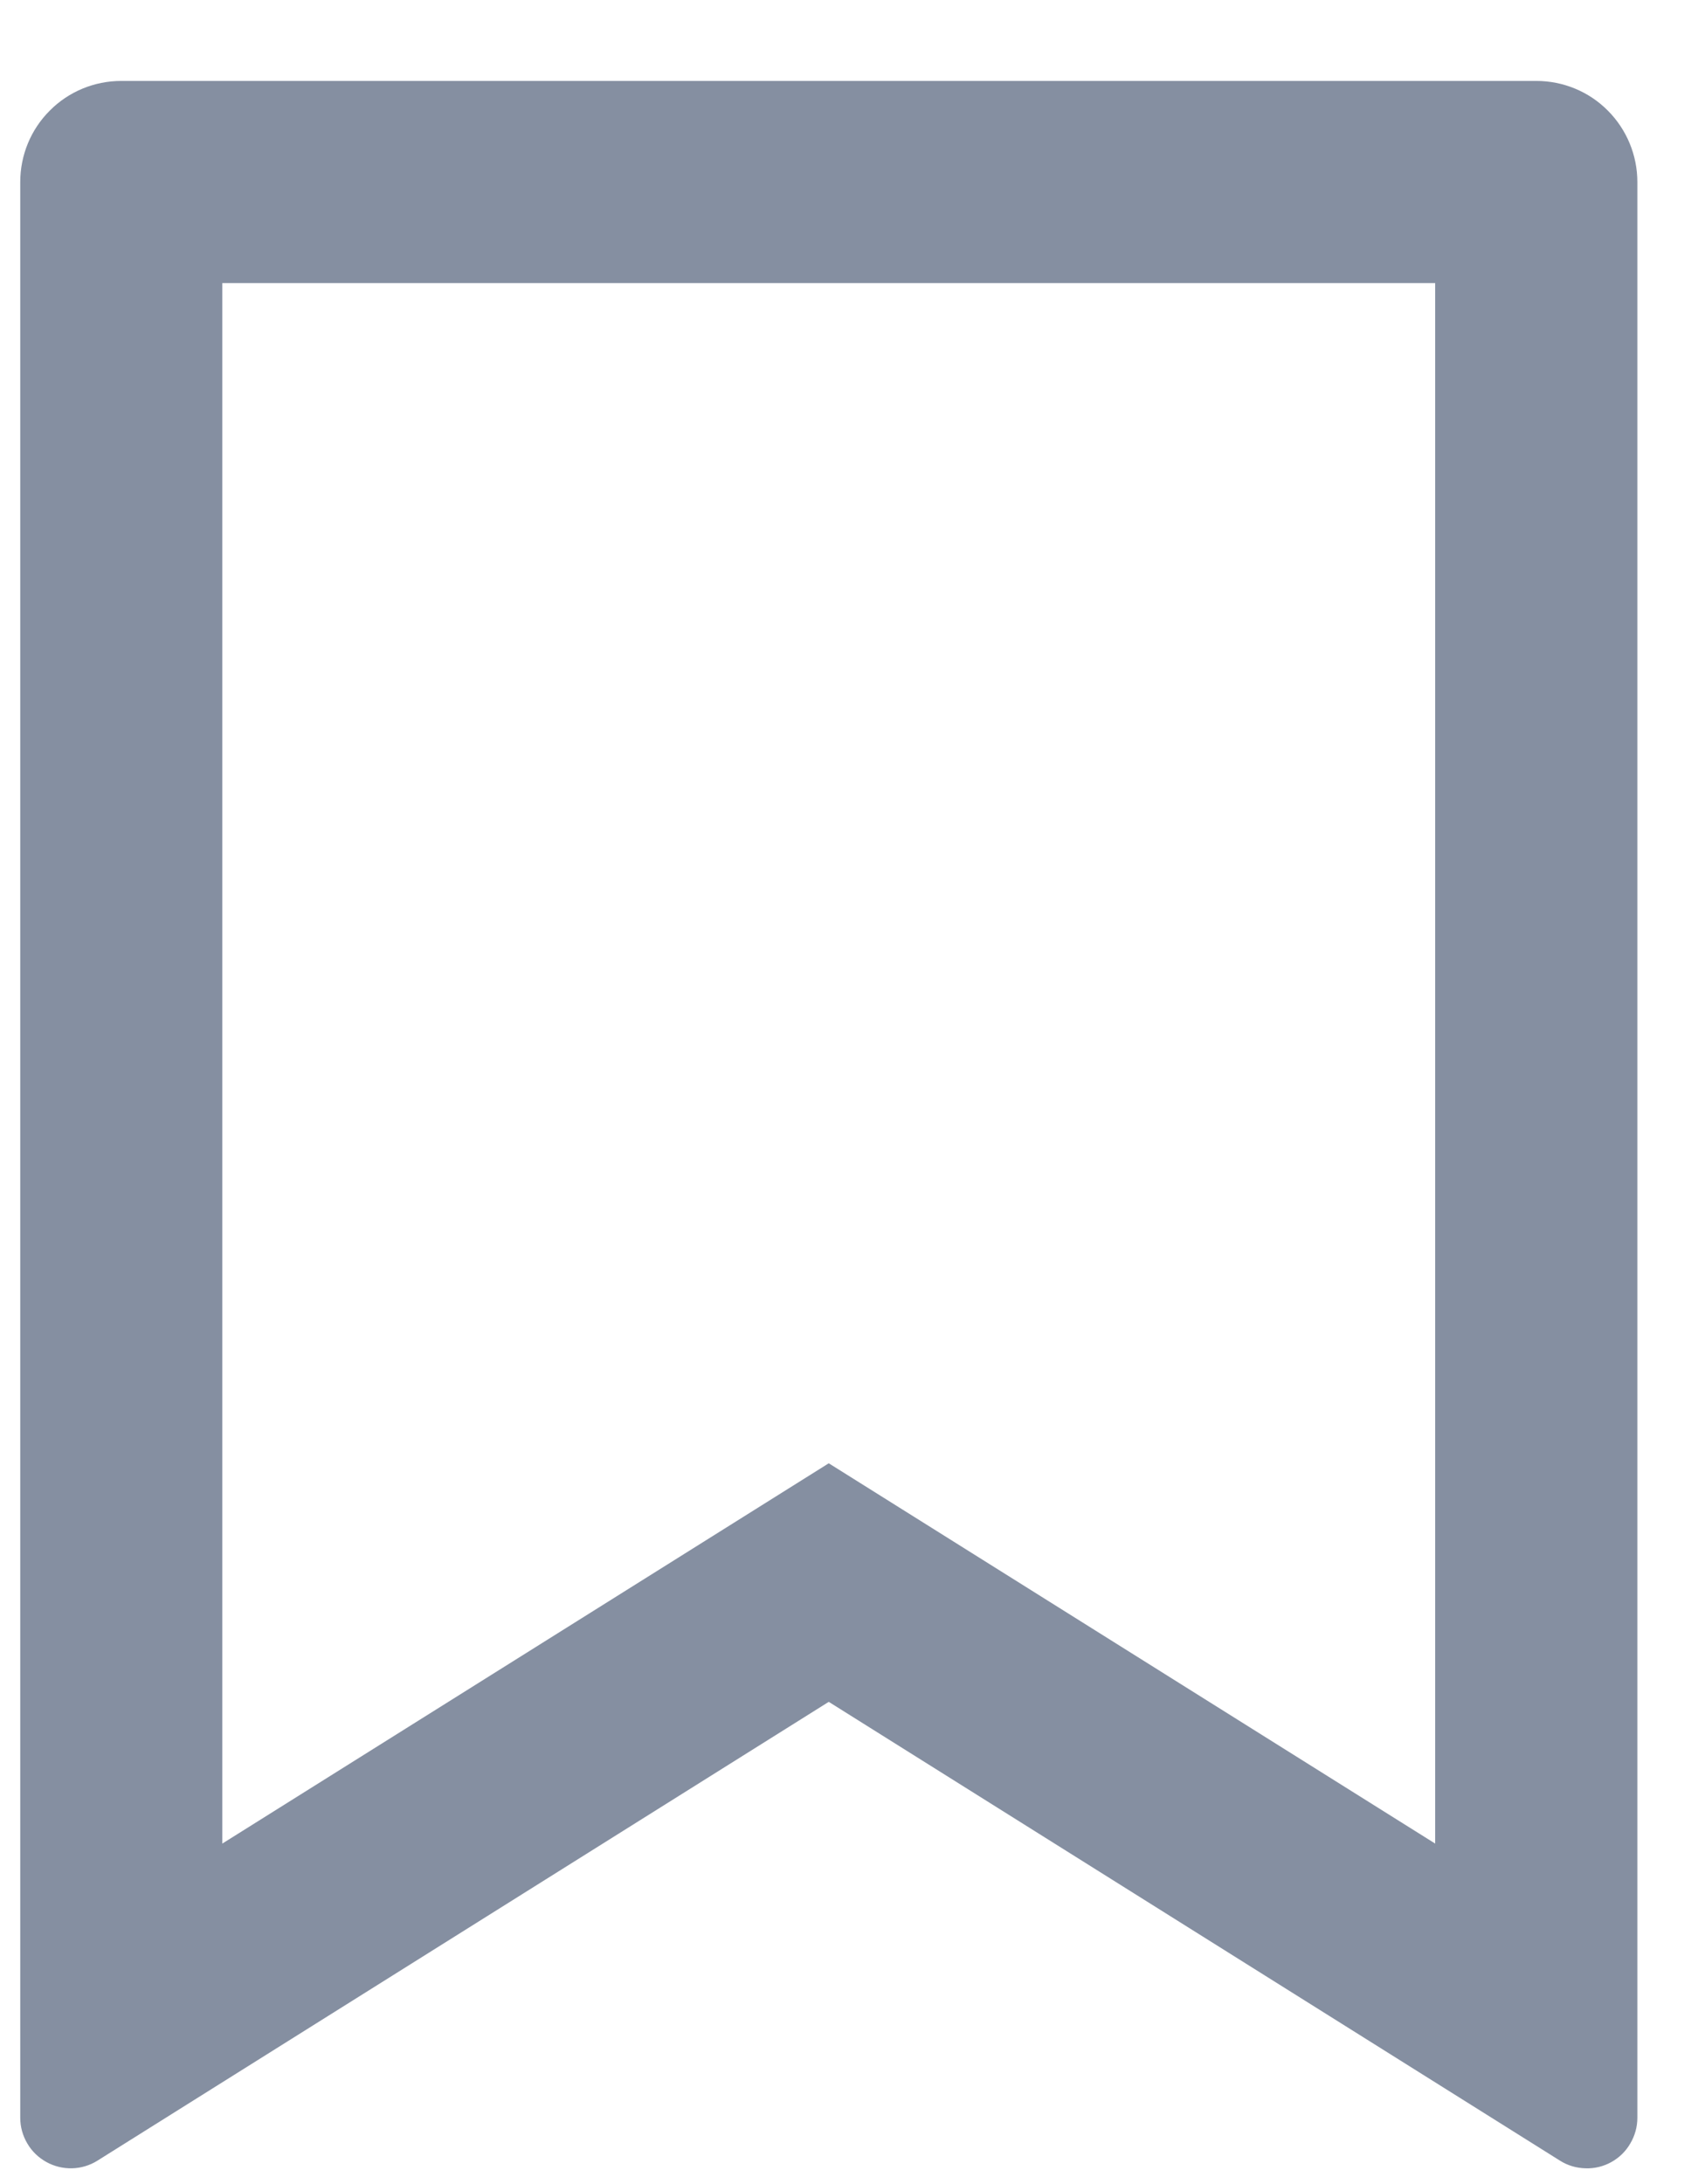 <svg width="14" height="18" viewBox="0 0 14 18" fill="none" xmlns="http://www.w3.org/2000/svg">
<path d="M1 0.667H12.667C12.888 0.667 13.1 0.754 13.256 0.911C13.412 1.067 13.5 1.279 13.5 1.5V17.453C13.5 17.527 13.48 17.6 13.442 17.664C13.405 17.729 13.35 17.782 13.285 17.818C13.22 17.854 13.146 17.872 13.072 17.869C12.997 17.867 12.925 17.846 12.862 17.806L6.833 14.025L0.805 17.805C0.742 17.845 0.669 17.867 0.595 17.869C0.521 17.871 0.447 17.853 0.382 17.817C0.317 17.781 0.262 17.728 0.225 17.664C0.187 17.6 0.167 17.527 0.167 17.453V1.5C0.167 1.279 0.254 1.067 0.411 0.911C0.567 0.754 0.779 0.667 1 0.667ZM11.833 2.333H1.833V15.193L6.833 12.059L11.833 15.193V2.333Z" fill="#858FA1"/>
</svg>
